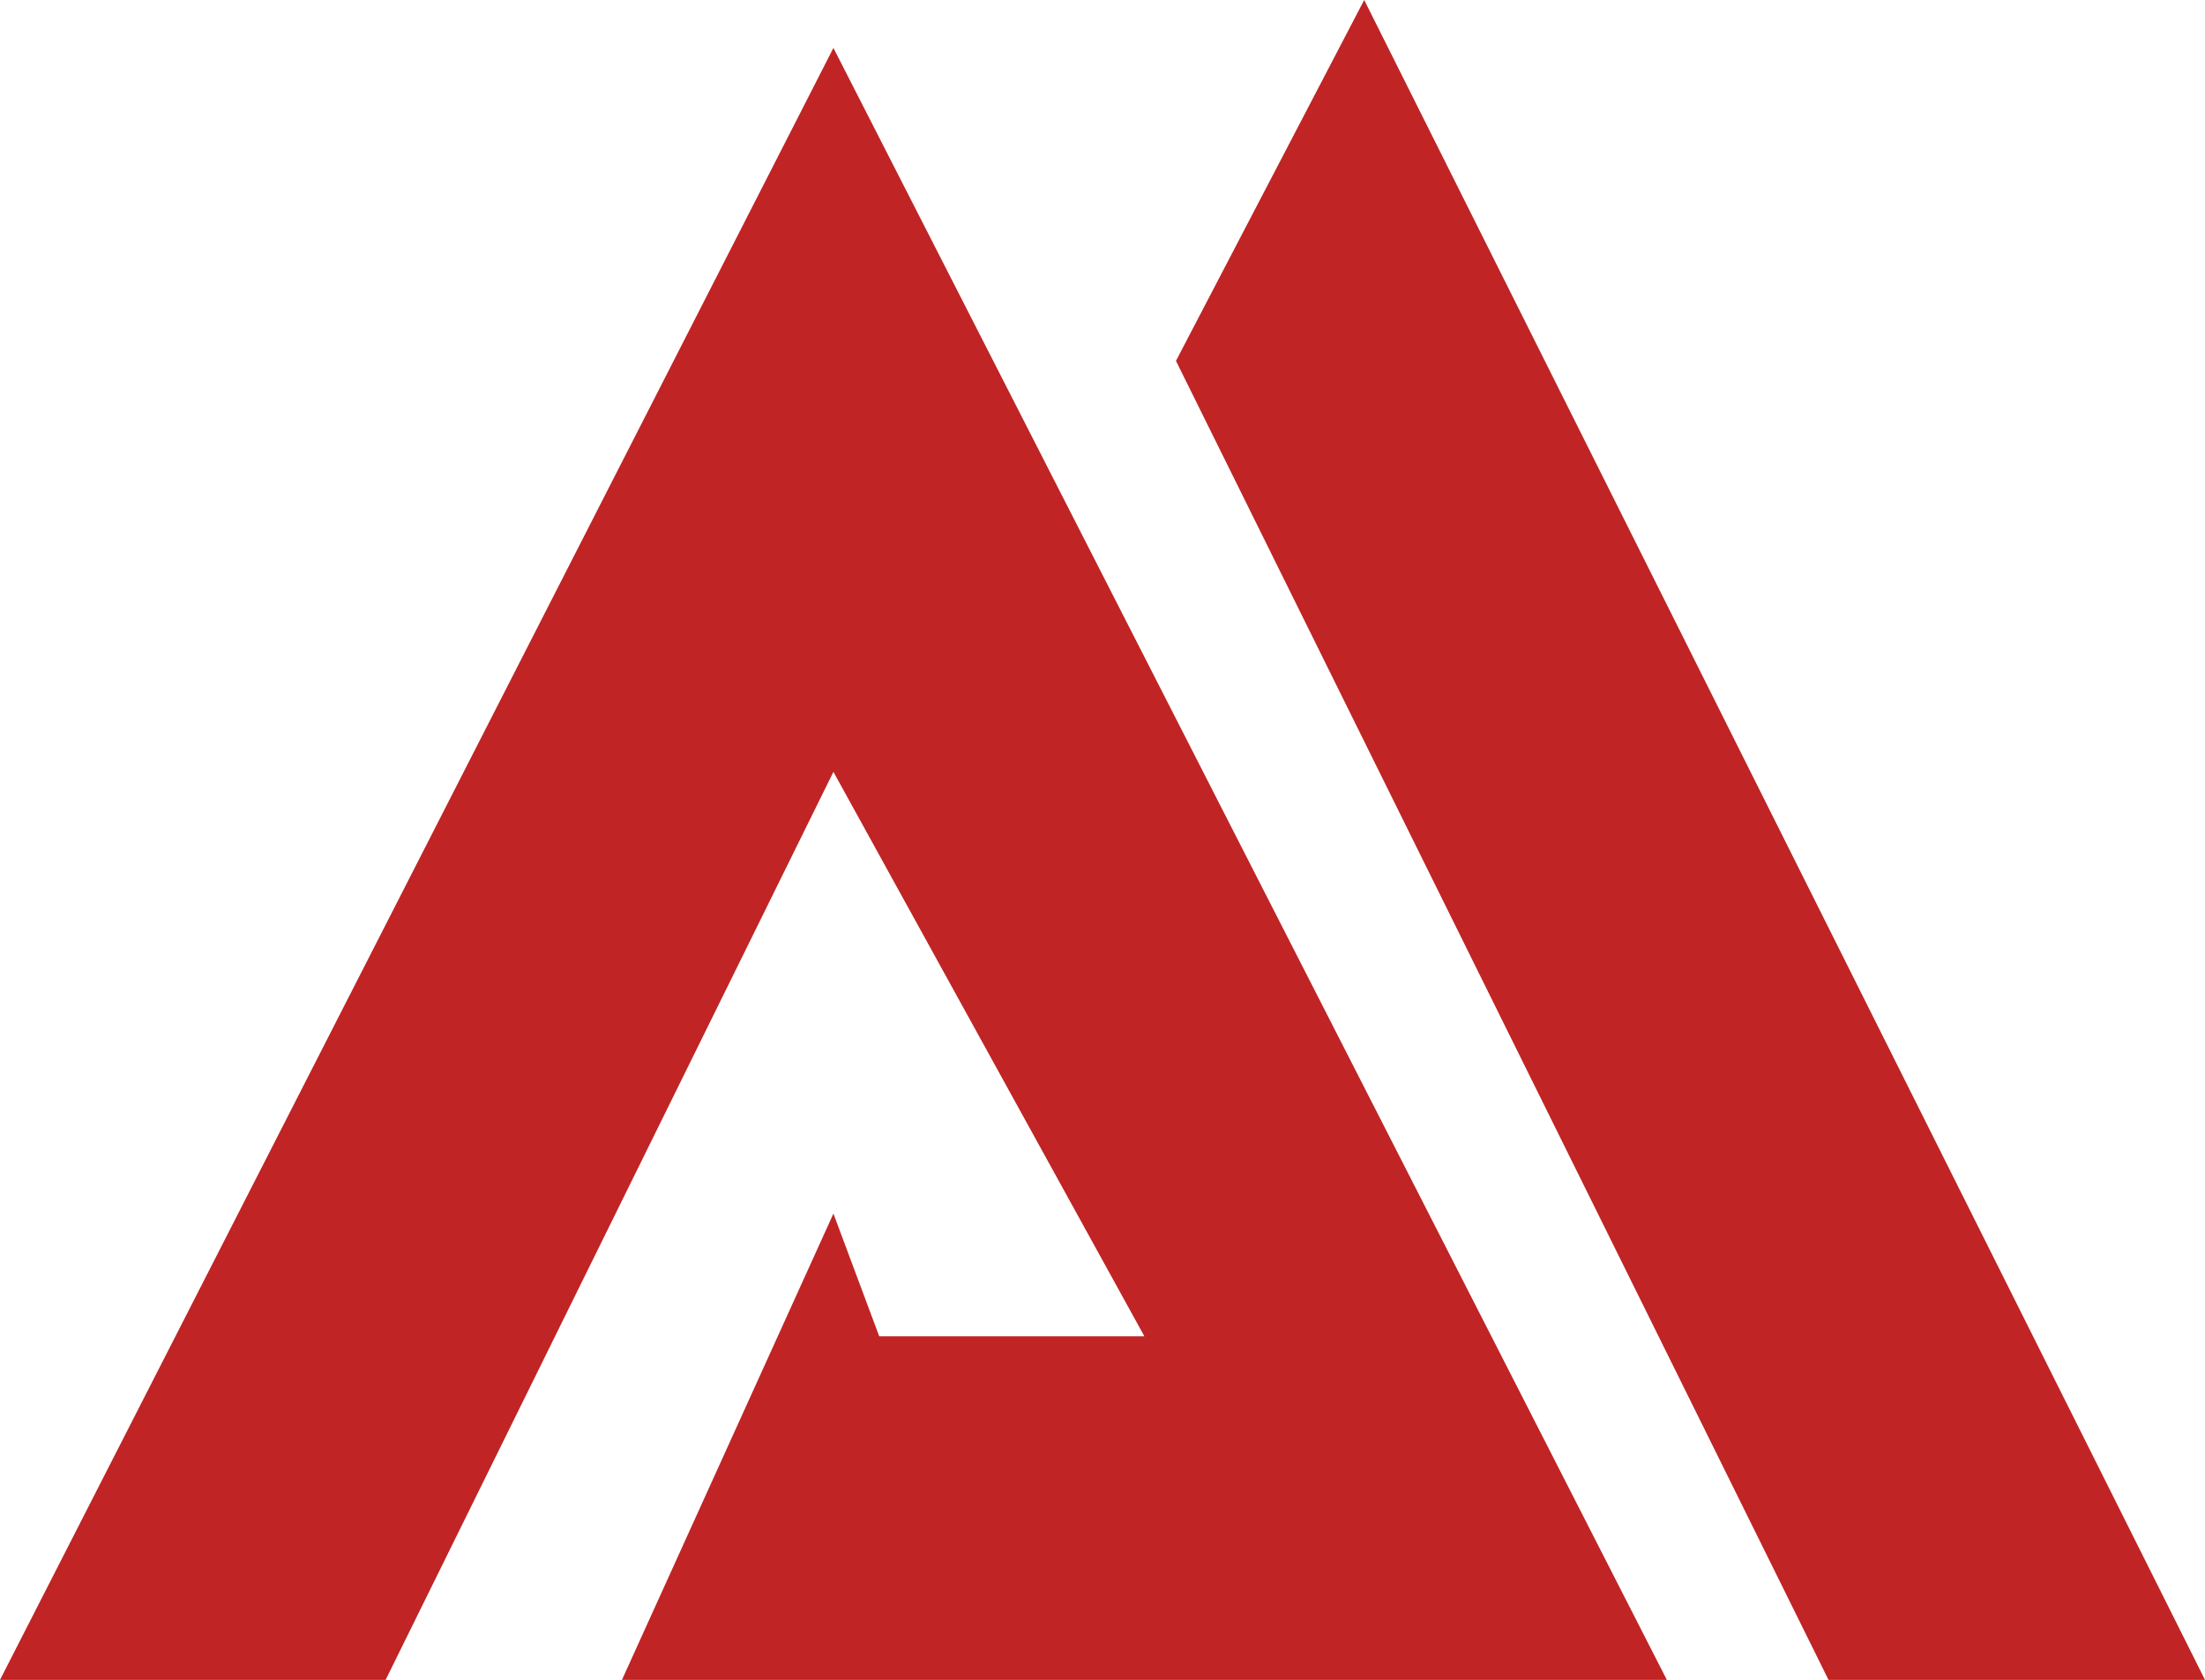 <svg width="63" height="48" viewBox="0 0 63 48" fill="none" xmlns="http://www.w3.org/2000/svg">
<path d="M23.812 34.679L25.121 38.185H32.697L23.812 22.056L11.018 48.002H0L23.812 1.37L47.624 48.002H17.77L23.812 34.679Z" fill="#C02425"/>
<path d="M33.599 10.312L38.977 0L63 48.002H52.243L33.599 10.312Z" fill="#C02425"/>
</svg>
